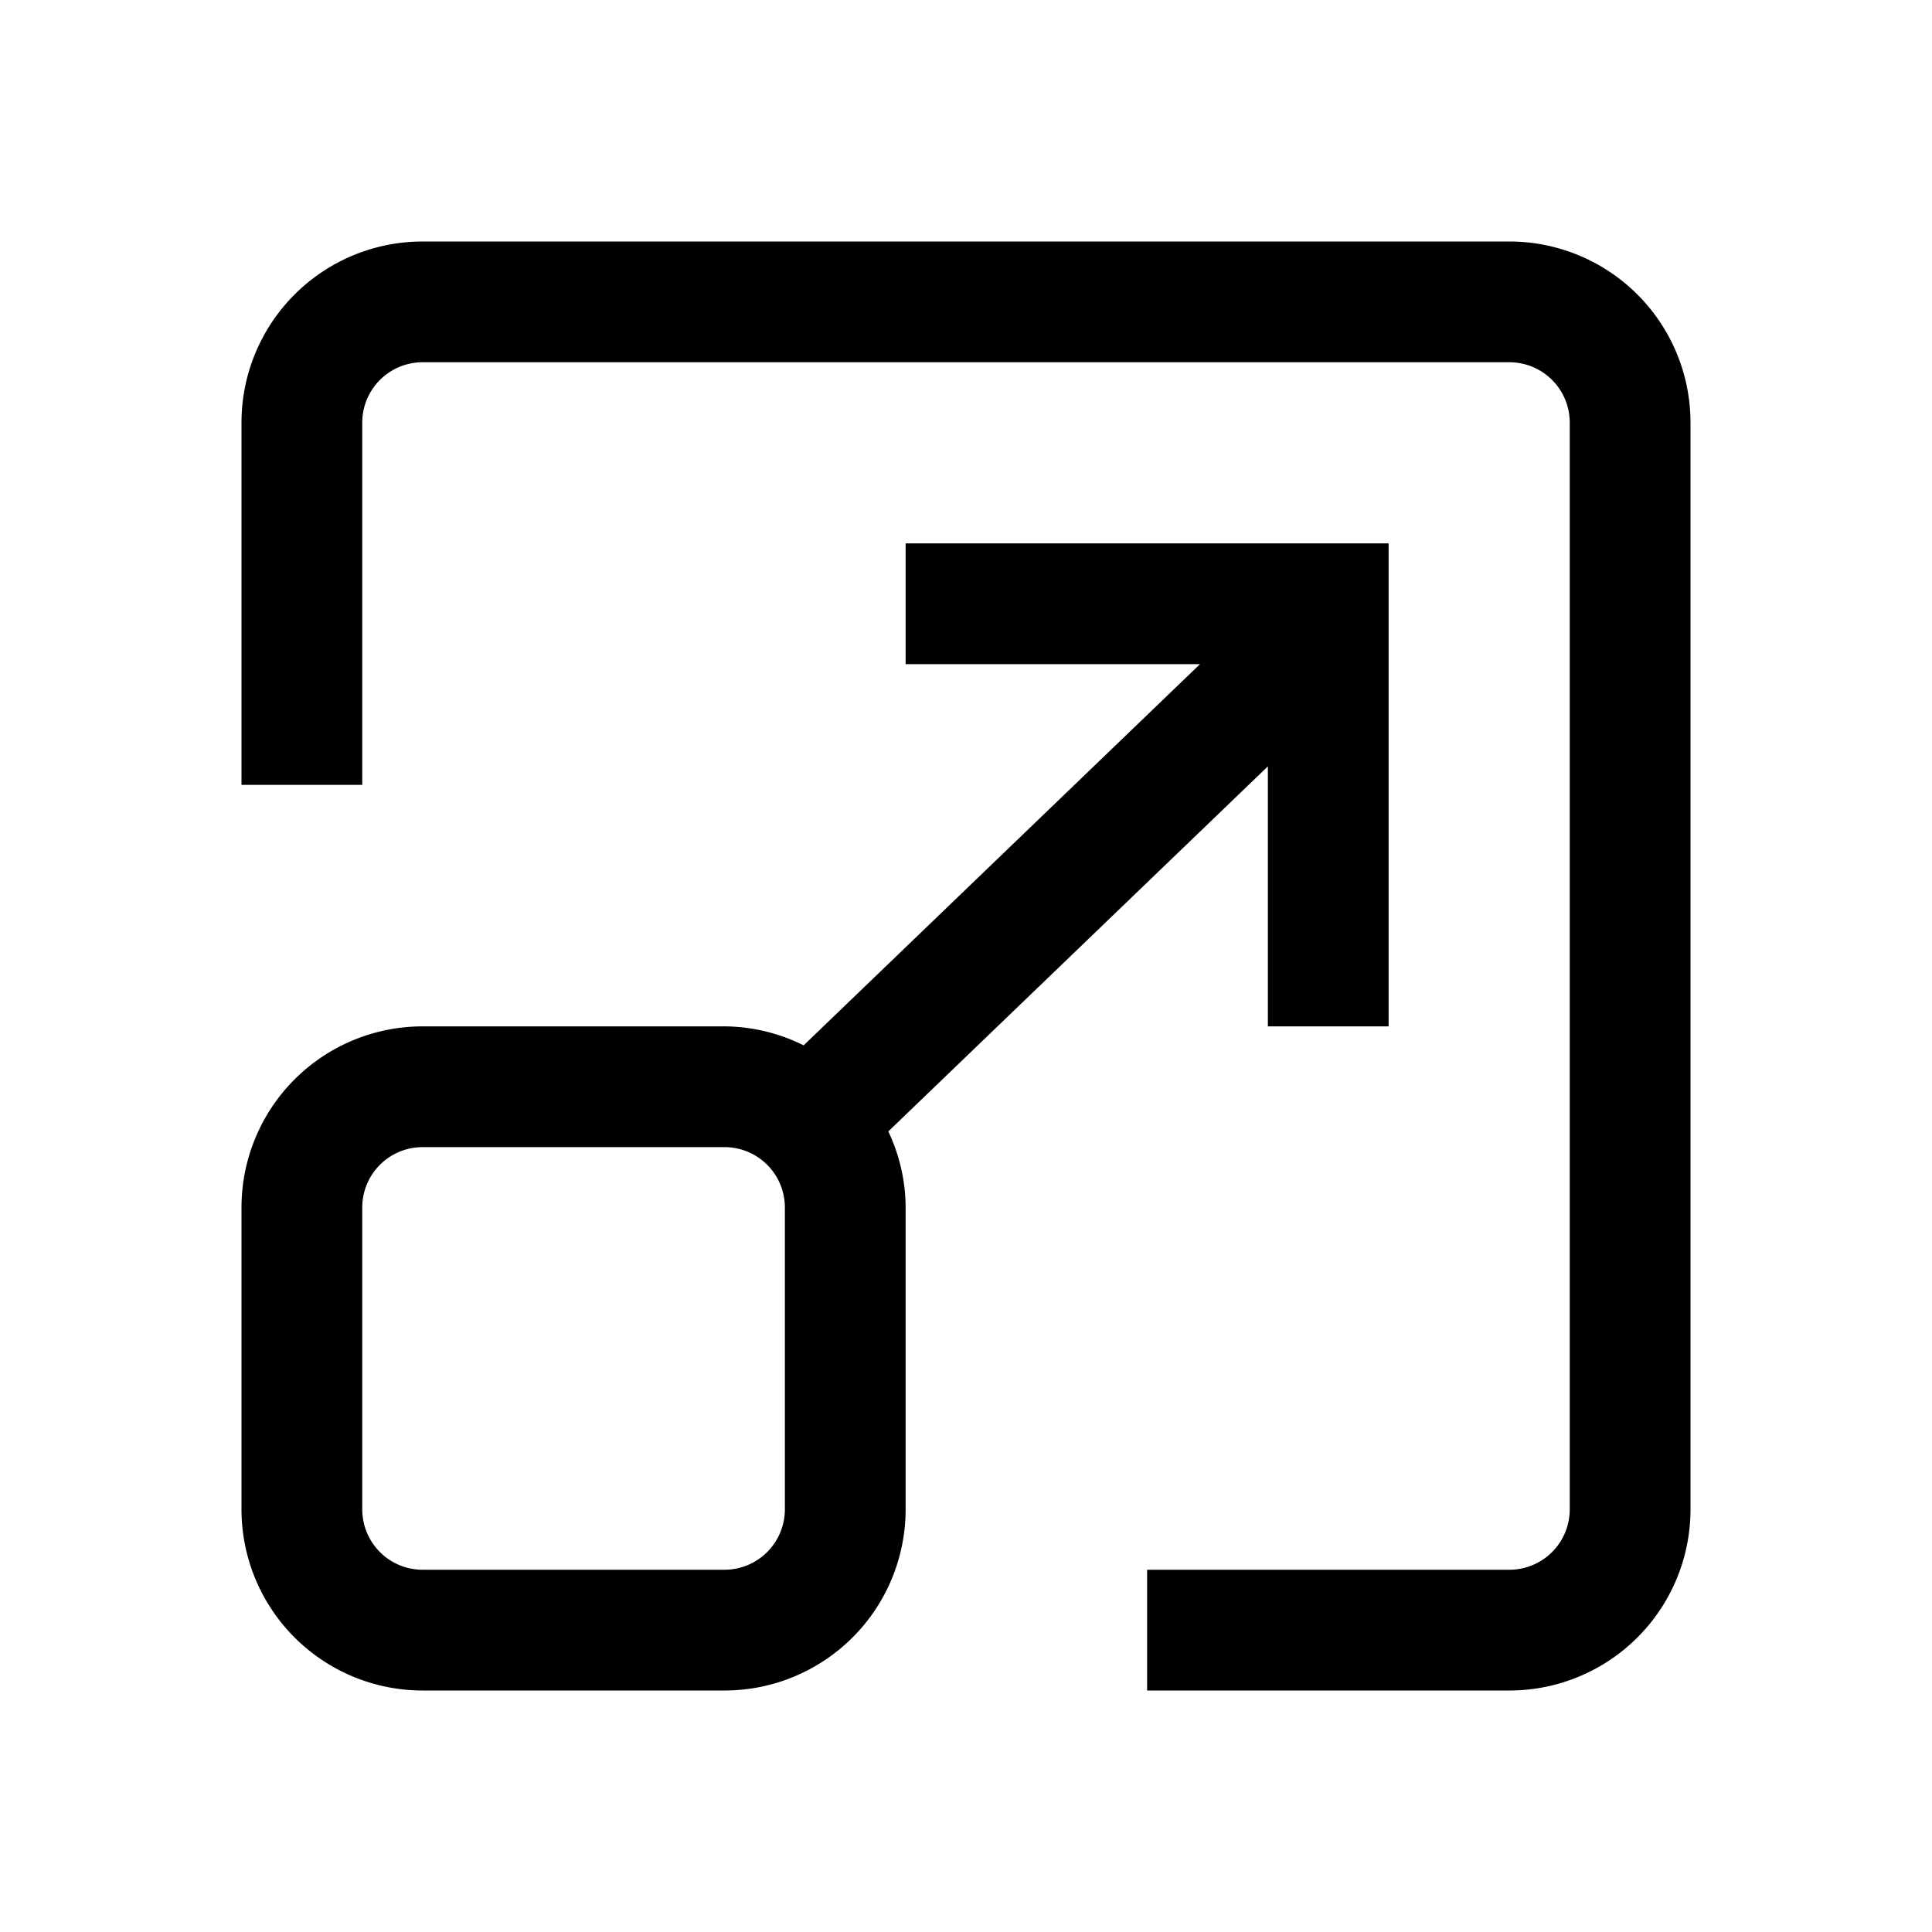 <svg xmlns="http://www.w3.org/2000/svg" width="24" height="24"><path fill-rule="evenodd" d="M5.25 3h13.5A2.25 2.25 0 0 1 21 5.25v13.5A2.25 2.25 0 0 1 18.75 21h-4.5v-1.5h4.5a.75.75 0 0 0 .75-.75V5.25a.75.75 0 0 0-.75-.75H5.25a.75.75 0 0 0-.75.75v4.5H3v-4.5A2.25 2.25 0 0 1 5.25 3m10.5 9.75V9.52l-4.715 4.535c.14.295.214.618.215.945v3.75A2.25 2.25 0 0 1 9 21H5.25A2.25 2.25 0 0 1 3 18.75V15a2.25 2.25 0 0 1 2.25-2.25H9c.341.002.678.083.983.236l4.924-4.736H11.25v-1.5h6v6zm-6.22 6.53a.75.75 0 0 0 .22-.53V15a.75.75 0 0 0-.75-.75H5.25a.75.75 0 0 0-.75.75v3.75a.75.75 0 0 0 .75.75H9a.75.75 0 0 0 .53-.22" clip-rule="evenodd"/></svg>